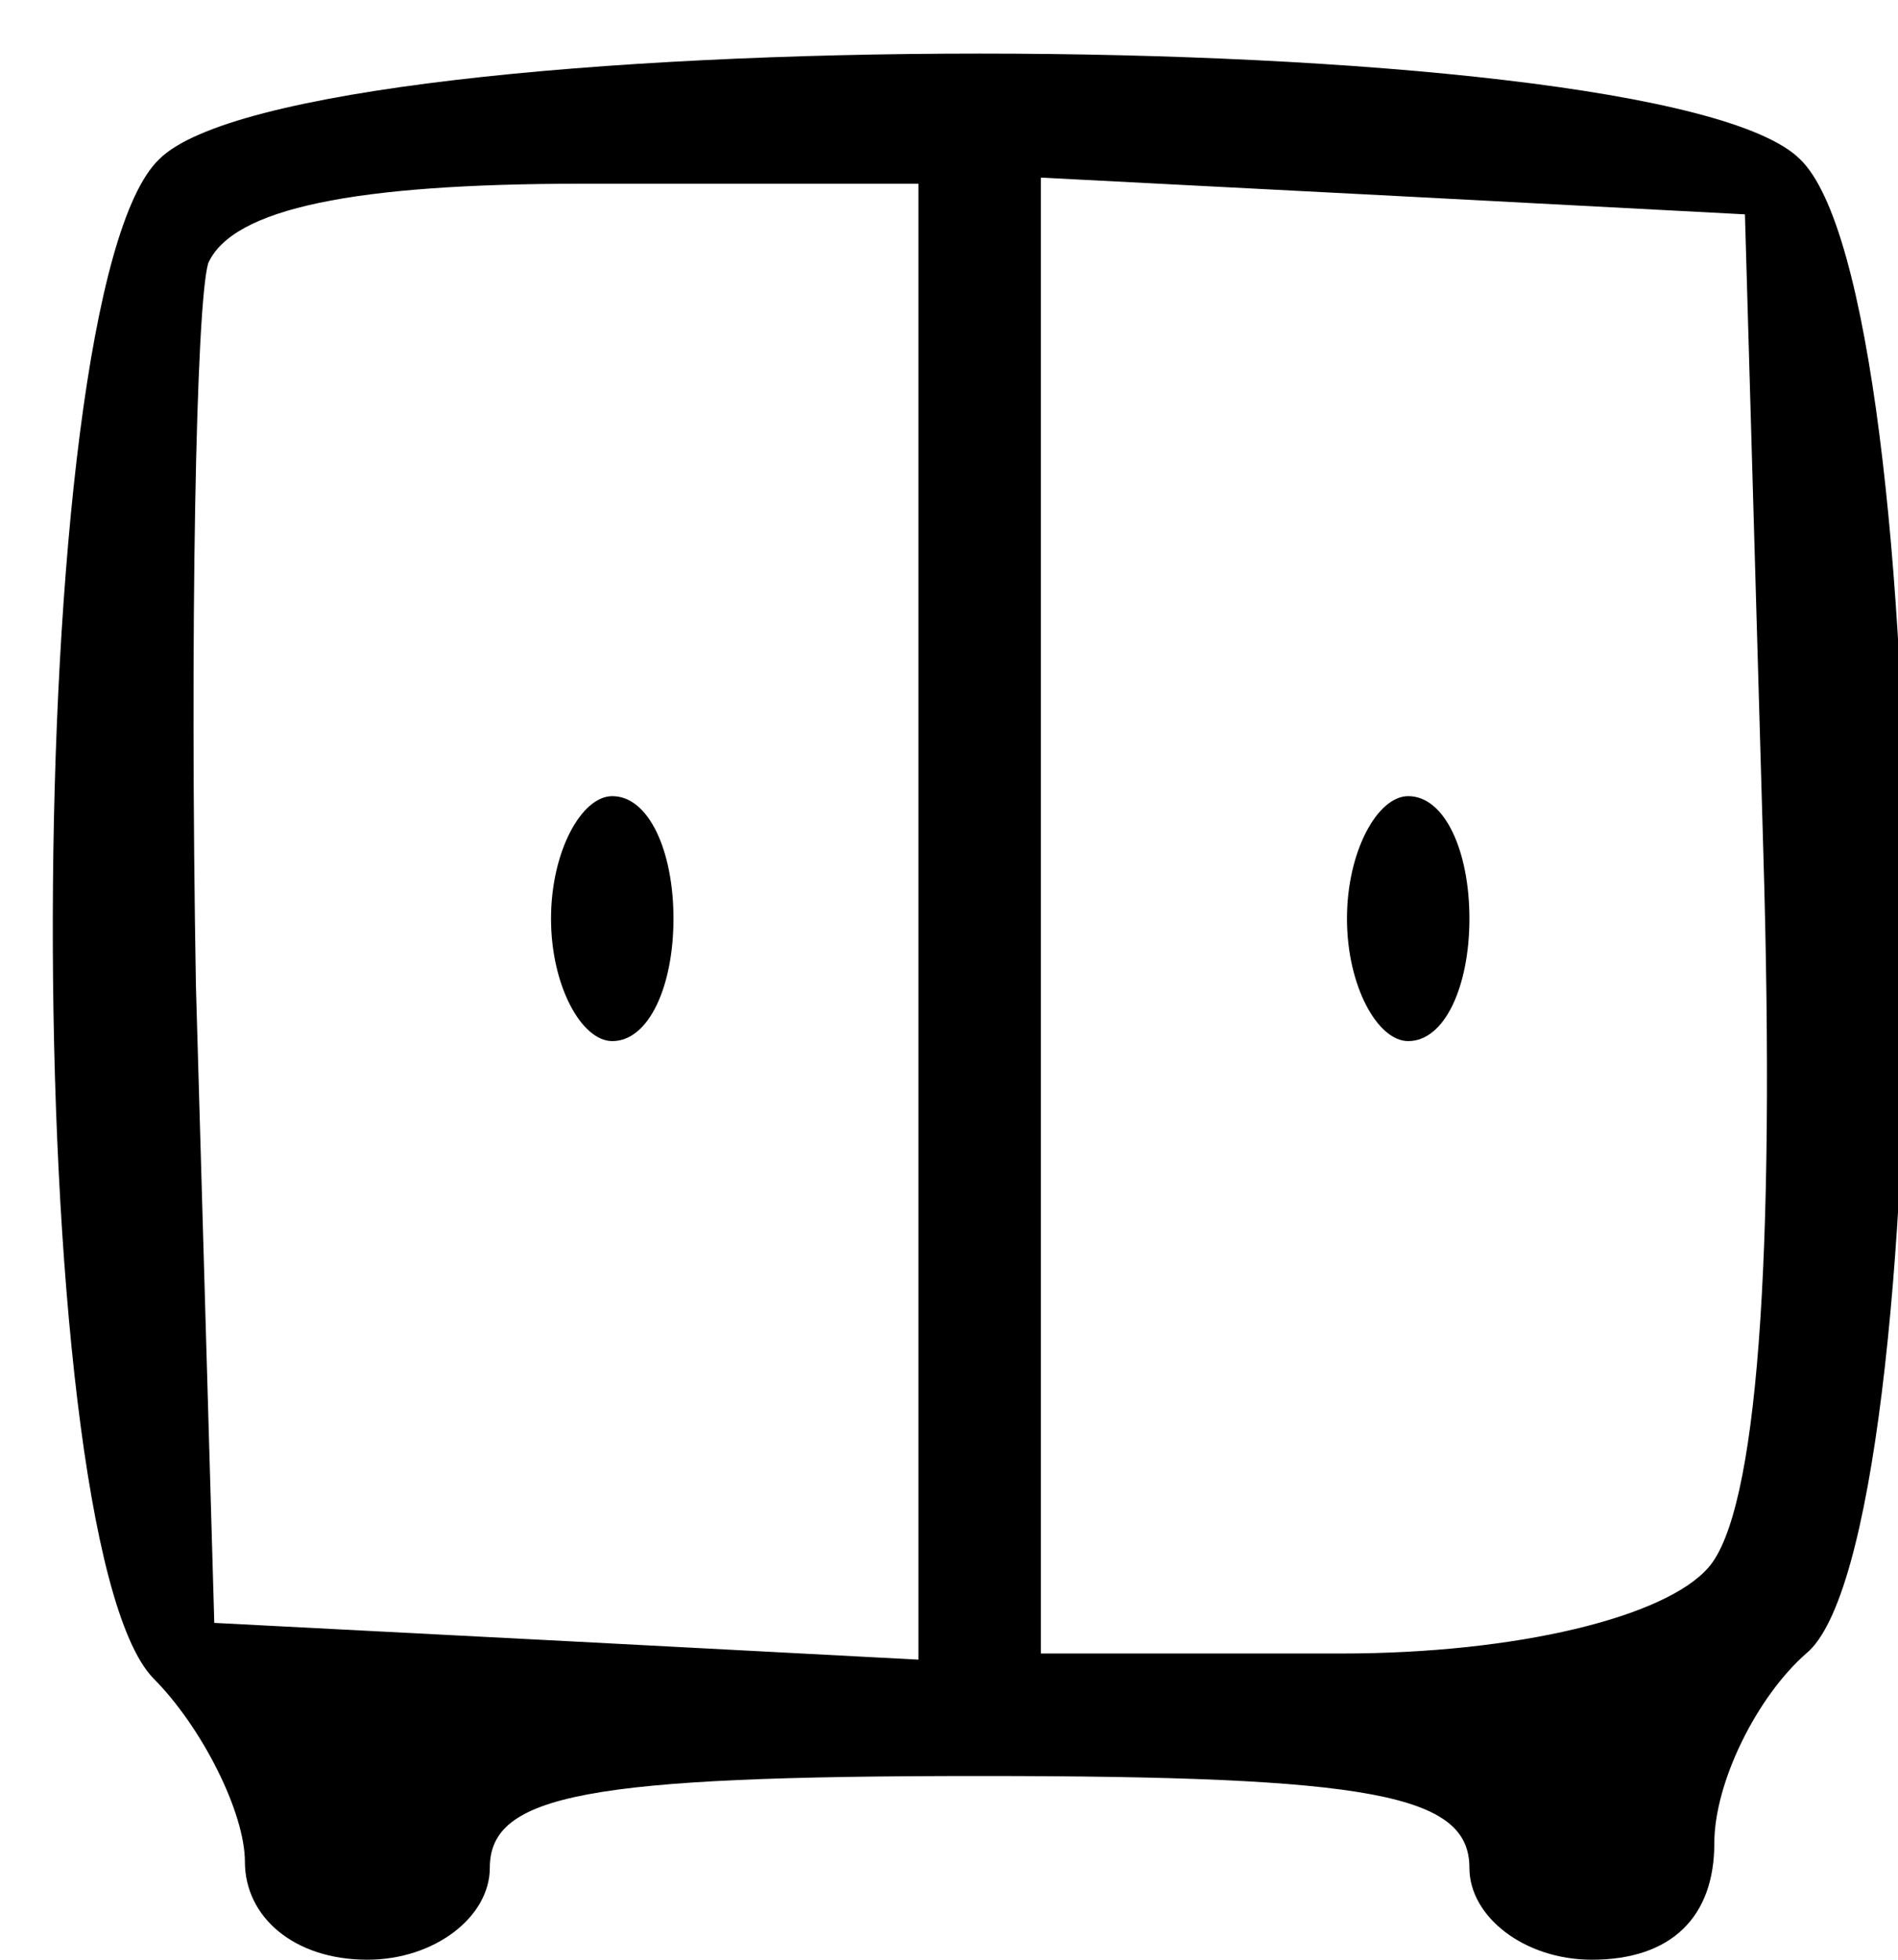 <?xml version="1.0" standalone="no"?>
<!DOCTYPE svg PUBLIC "-//W3C//DTD SVG 20010904//EN"
 "http://www.w3.org/TR/2001/REC-SVG-20010904/DTD/svg10.dtd">
<svg version="1.0" xmlns="http://www.w3.org/2000/svg"
 width="31pt" height="32pt" viewBox="0 0 31 32"
 preserveAspectRatio="xMidYMid meet">

<g transform="translate(0,32) scale(0.1,-0.1)"
fill="#000000" stroke="none">
<path d="M26 294 c-23 -22 -23 -225 -1 -248 8 -8 15 -22 15 -30 0 -9 8 -16 20
-16 11 0 20 7 20 15 0 12 16 15 80 15 64 0 80 -3 80 -15 0 -8 9 -15 20 -15 13
0 20 7 20 19 0 10 7 24 15 31 22 18 22 222 -1 244 -23 23 -245 23 -268 0z
m124 -124 l0 -121 -57 3 -58 3 -3 104 c-1 58 0 111 2 118 4 9 24 13 61 13 l55
0 0 -120z m138 11 c2 -67 -1 -108 -9 -117 -7 -8 -31 -14 -60 -14 l-49 0 0 120
0 121 58 -3 57 -3 3 -104z"/>
<path d="M90 170 c0 -11 5 -20 10 -20 6 0 10 9 10 20 0 11 -4 20 -10 20 -5 0
-10 -9 -10 -20z"/>
<path d="M220 170 c0 -11 5 -20 10 -20 6 0 10 9 10 20 0 11 -4 20 -10 20 -5 0
-10 -9 -10 -20z"/>
</g>
</svg>
